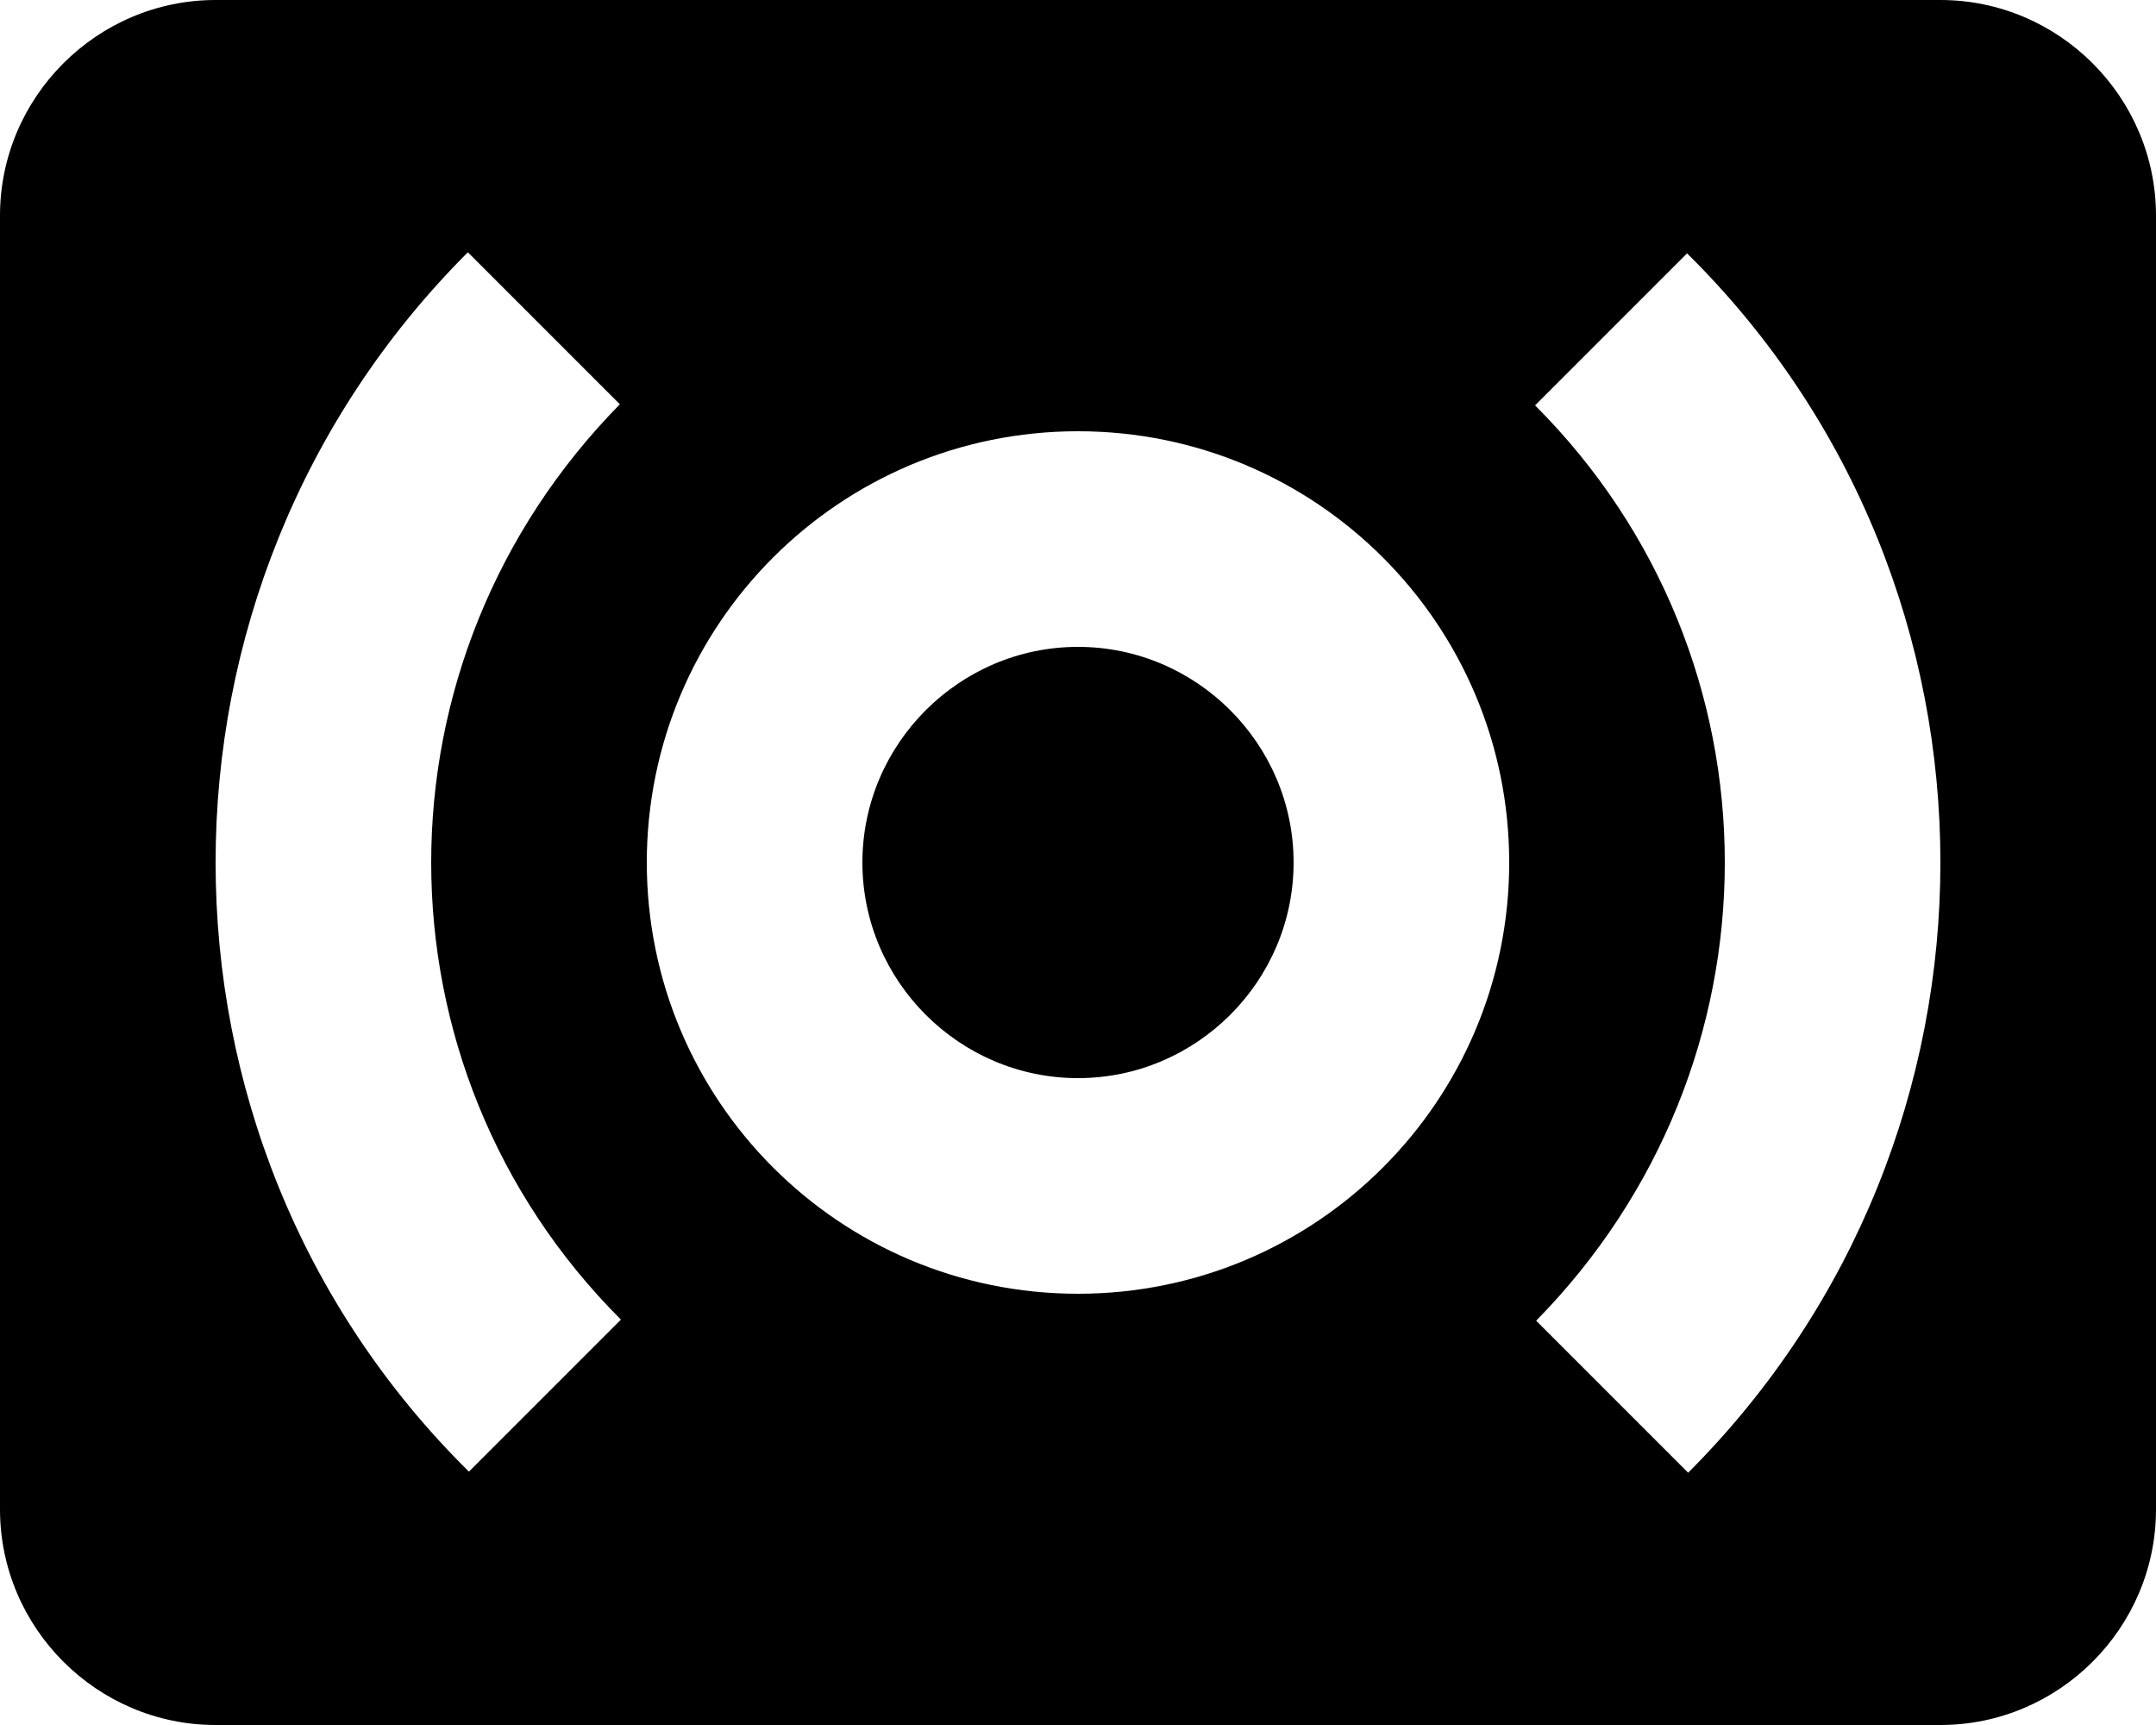 <?xml version="1.0" standalone="no"?><!-- Generator: Gravit.io --><svg xmlns="http://www.w3.org/2000/svg" xmlns:xlink="http://www.w3.org/1999/xlink" style="isolation:isolate" viewBox="0 1.6 16 12.8" width="16" height="12.8"><path d=" M 14.4 1.6 L 1.6 1.6 C 0.72 1.6 0 2.32 0 3.2 L 0 12.8 C 0 13.68 0.72 14.4 1.6 14.4 L 14.4 14.4 C 15.28 14.4 16 13.68 16 12.8 L 16 3.2 C 16 2.32 15.28 1.6 14.4 1.6 Z  M 4.608 11.392 L 3.48 12.52 C 2.224 11.28 1.6 9.64 1.6 8 C 1.6 6.36 2.224 4.72 3.472 3.472 L 4.6 4.6 C 3.672 5.544 3.2 6.768 3.2 8 C 3.2 9.232 3.672 10.456 4.608 11.392 Z  M 8 11.2 C 6.232 11.2 4.8 9.768 4.8 8 C 4.8 6.232 6.232 4.8 8 4.8 C 9.768 4.8 11.2 6.232 11.2 8 C 11.2 9.768 9.768 11.2 8 11.2 Z  M 12.528 12.528 L 11.4 11.4 C 12.328 10.456 12.8 9.232 12.8 8 C 12.8 6.768 12.328 5.544 11.392 4.608 L 12.52 3.48 C 13.776 4.72 14.4 6.36 14.4 8 C 14.4 9.64 13.776 11.28 12.528 12.528 Z  M 8 6.4 C 7.12 6.4 6.4 7.12 6.4 8 C 6.4 8.88 7.12 9.6 8 9.6 C 8.88 9.6 9.6 8.88 9.6 8 C 9.6 7.12 8.88 6.4 8 6.4 Z " fill="rgb(0,0,0)"/></svg>